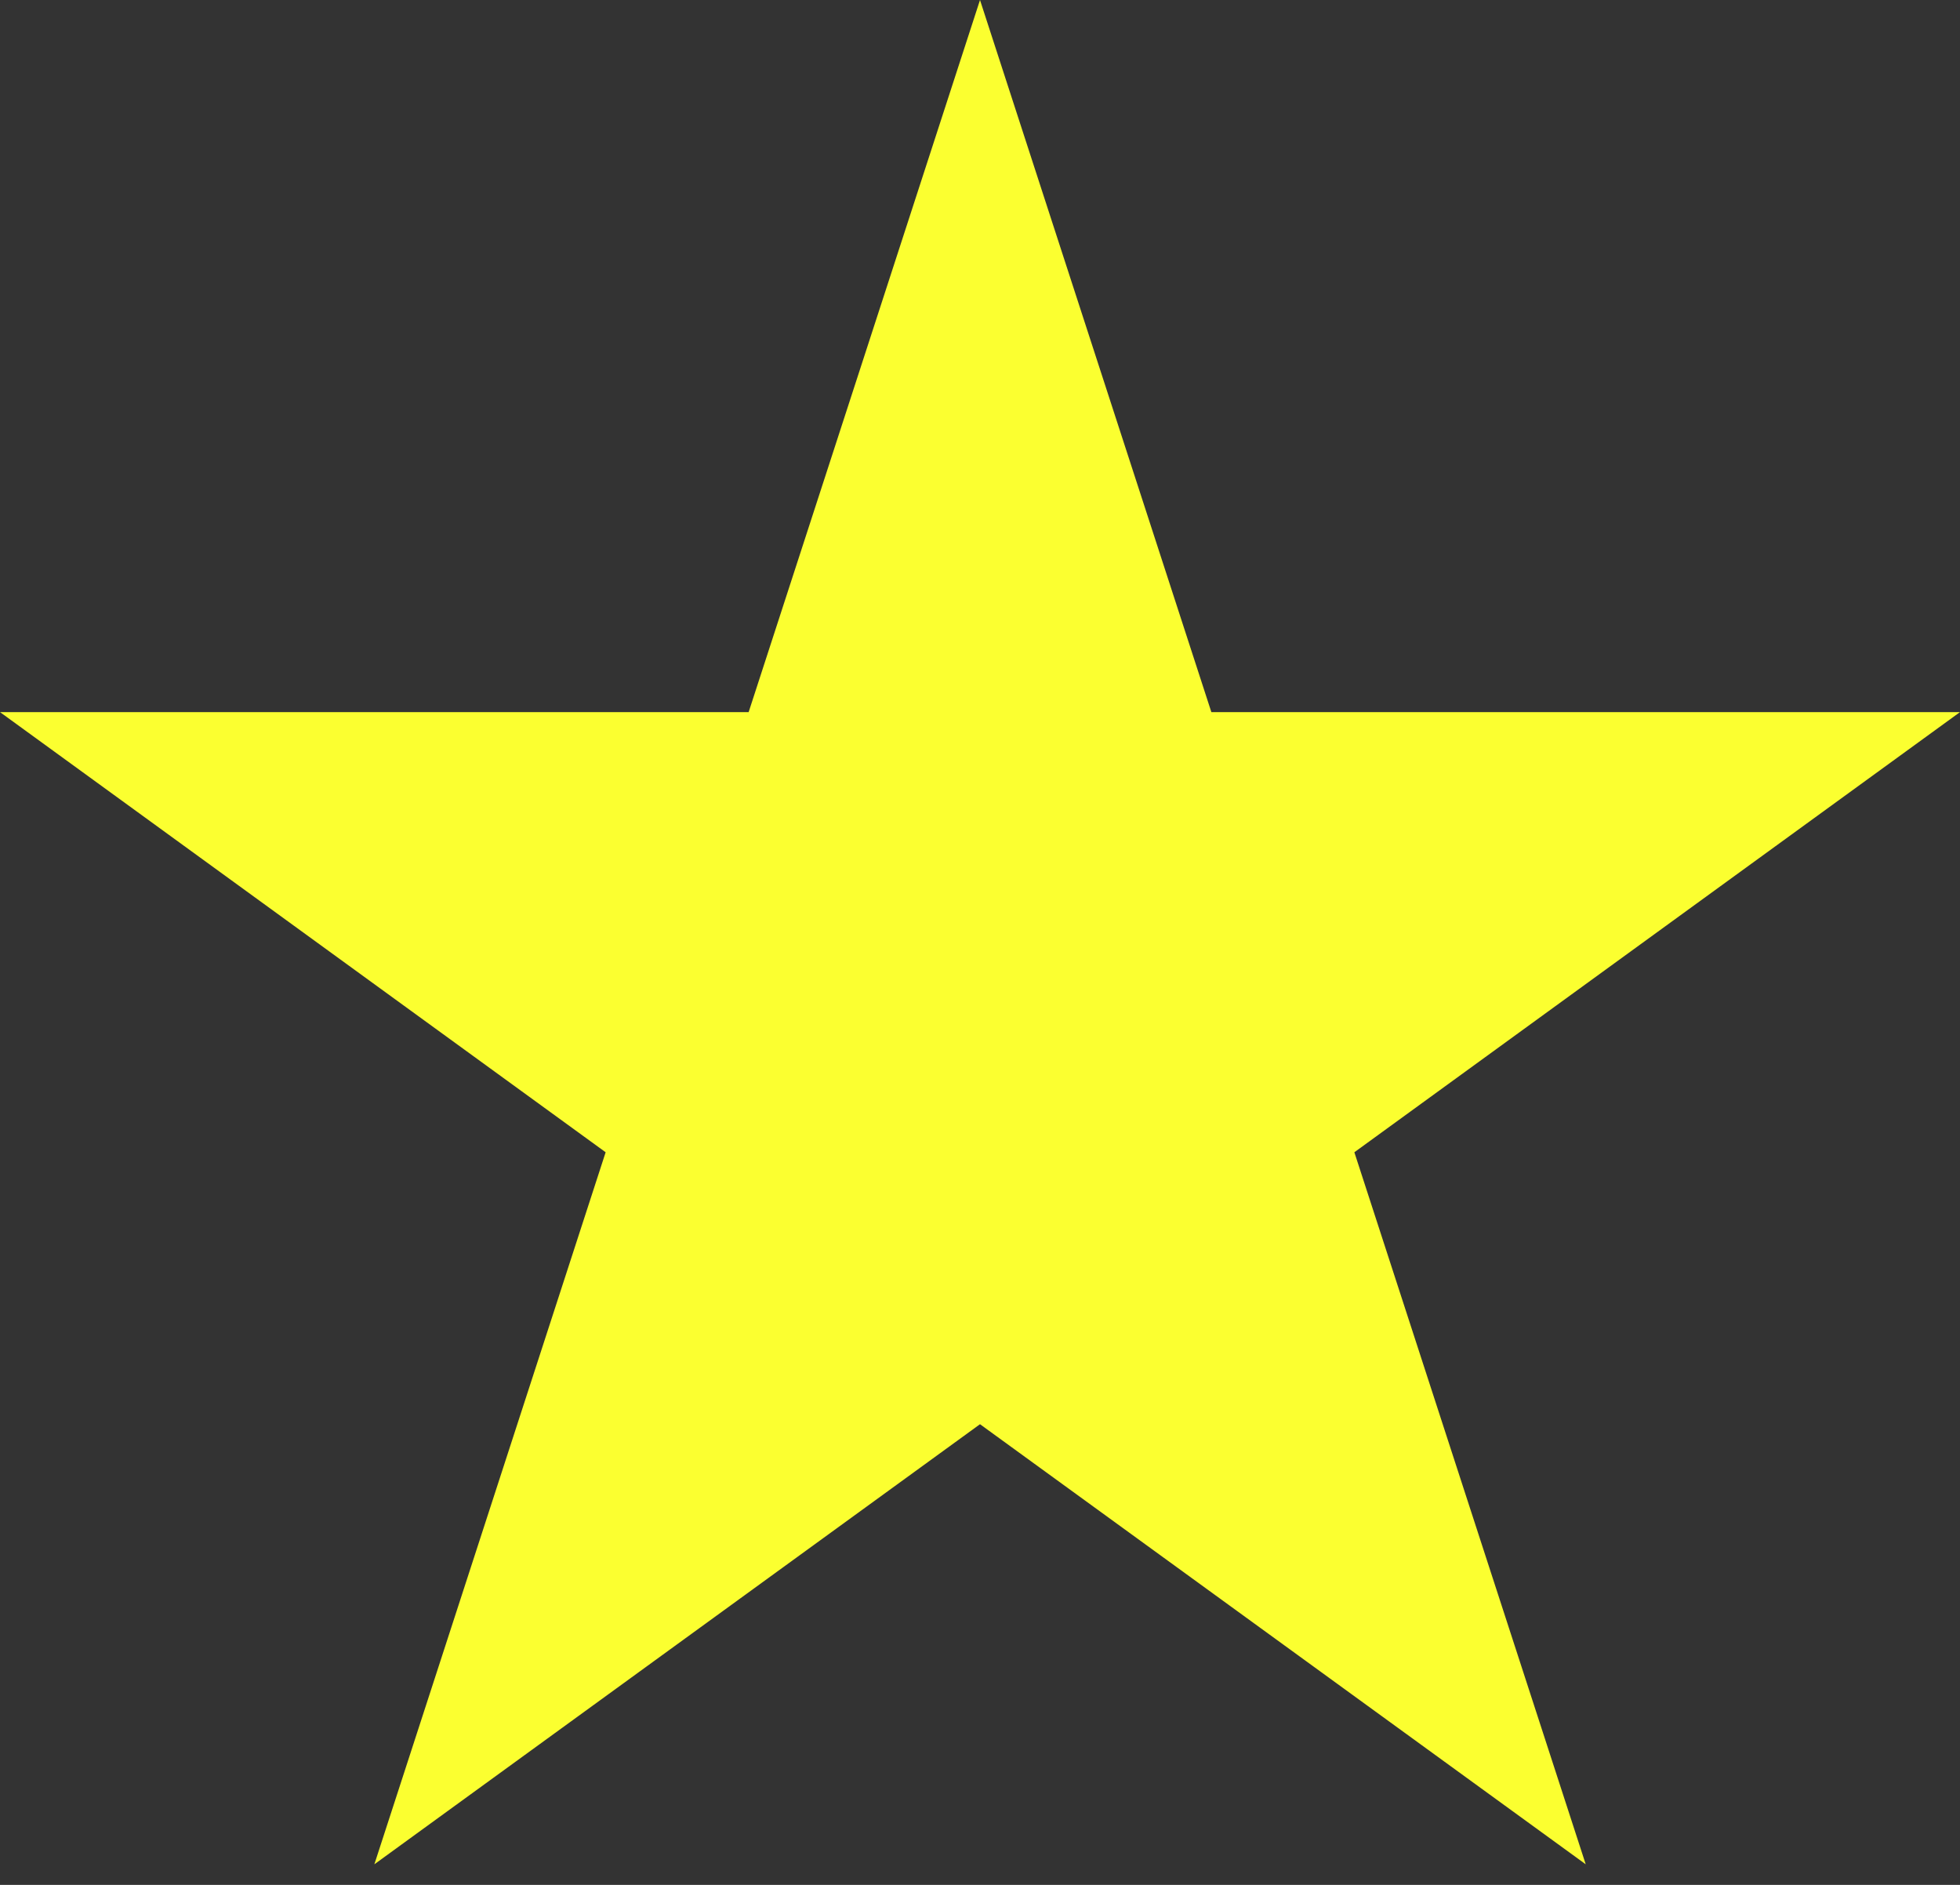 <svg width="26" height="25" viewBox="0 0 26 25" fill="none" xmlns="http://www.w3.org/2000/svg">
<rect x="0" y="0" width="26" height="25" fill="#333333" stroke="none"/>
<path d="M13 0L16.069 9.445H26L17.966 15.283L21.035 24.727L13 18.89L4.966 24.727L8.034 15.283L-2.99341e-05 9.445H9.931L13 0Z" fill="#FBFF30"/>
</svg>
